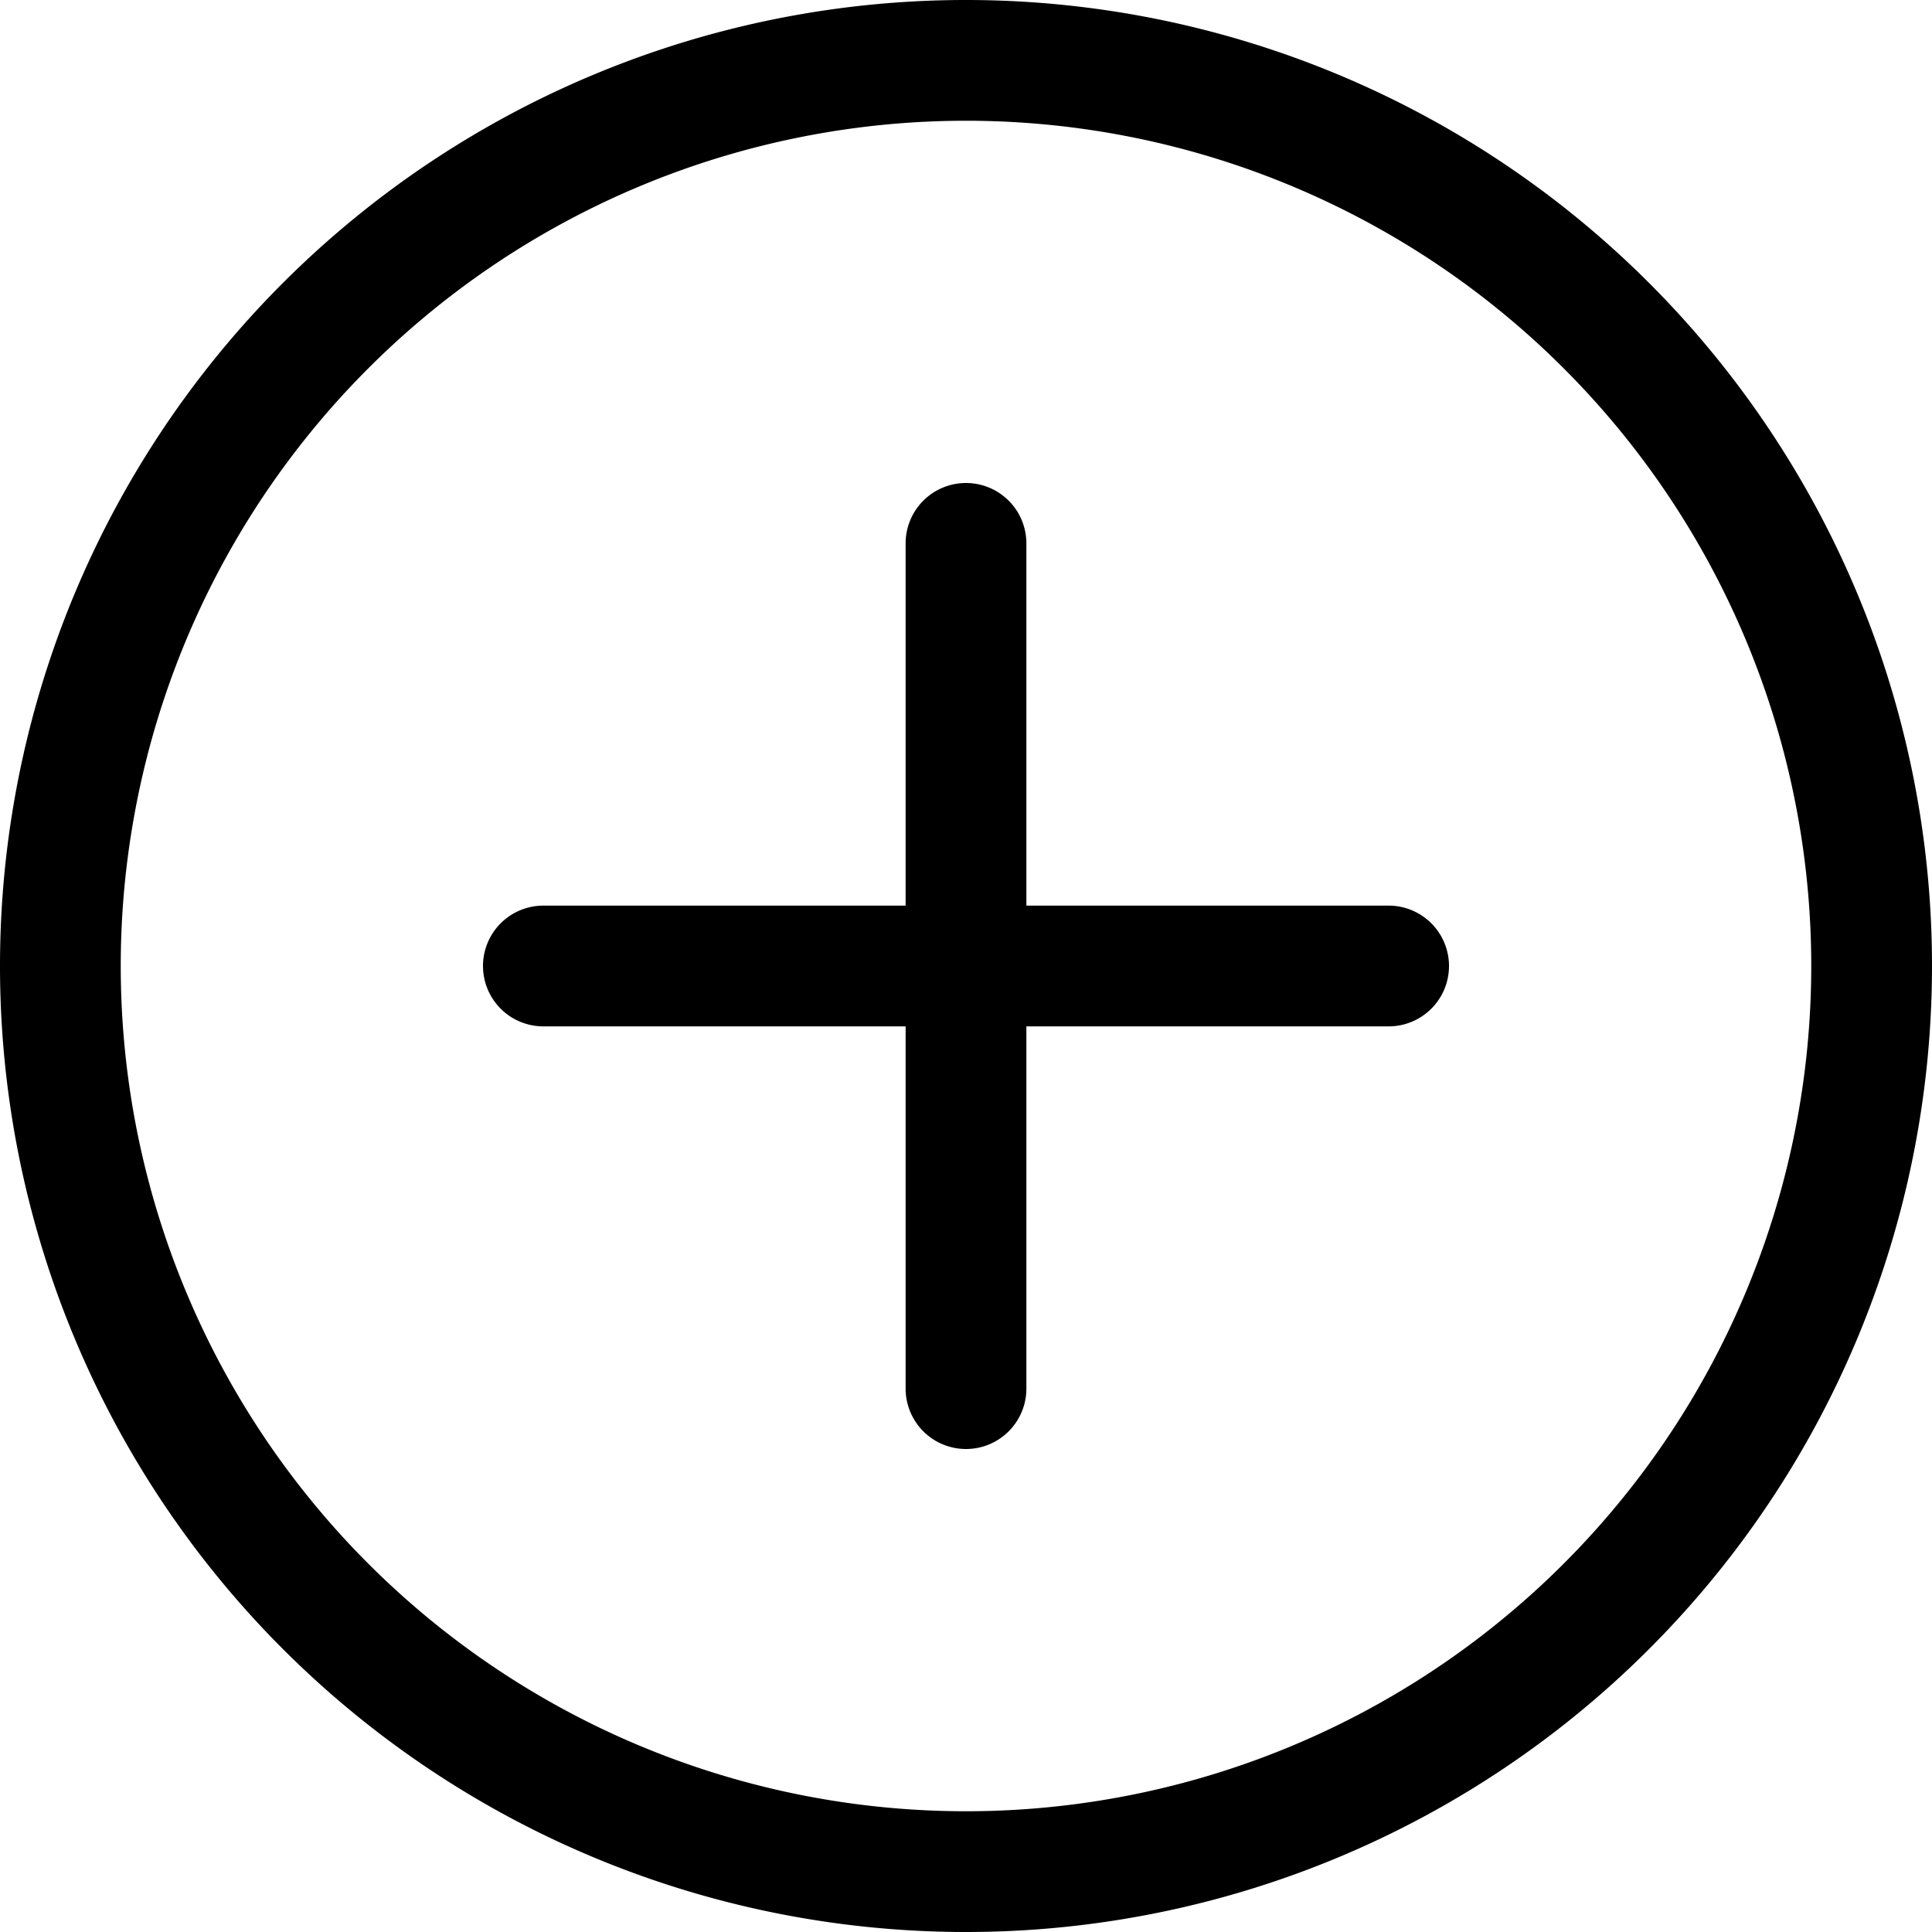 <svg id="icon_add_circle_blue" xmlns="http://www.w3.org/2000/svg" width="16" height="16" viewBox="0 0 16 16">
  <path id="路径_638" data-name="路径 638" d="M8,15a7,7,0,1,1,7-7,7,7,0,0,1-7,7Zm0,1A8,8,0,1,0,0,8,8,8,0,0,0,8,16Z" />
  <path id="路径_639" data-name="路径 639" d="M8,4a.5.5,0,0,1,.5.5v3h3a.5.5,0,0,1,0,1h-3v3a.5.5,0,0,1-1,0v-3h-3a.5.5,0,0,1,0-1h3v-3A.5.5,0,0,1,8,4Z"/>
</svg>
